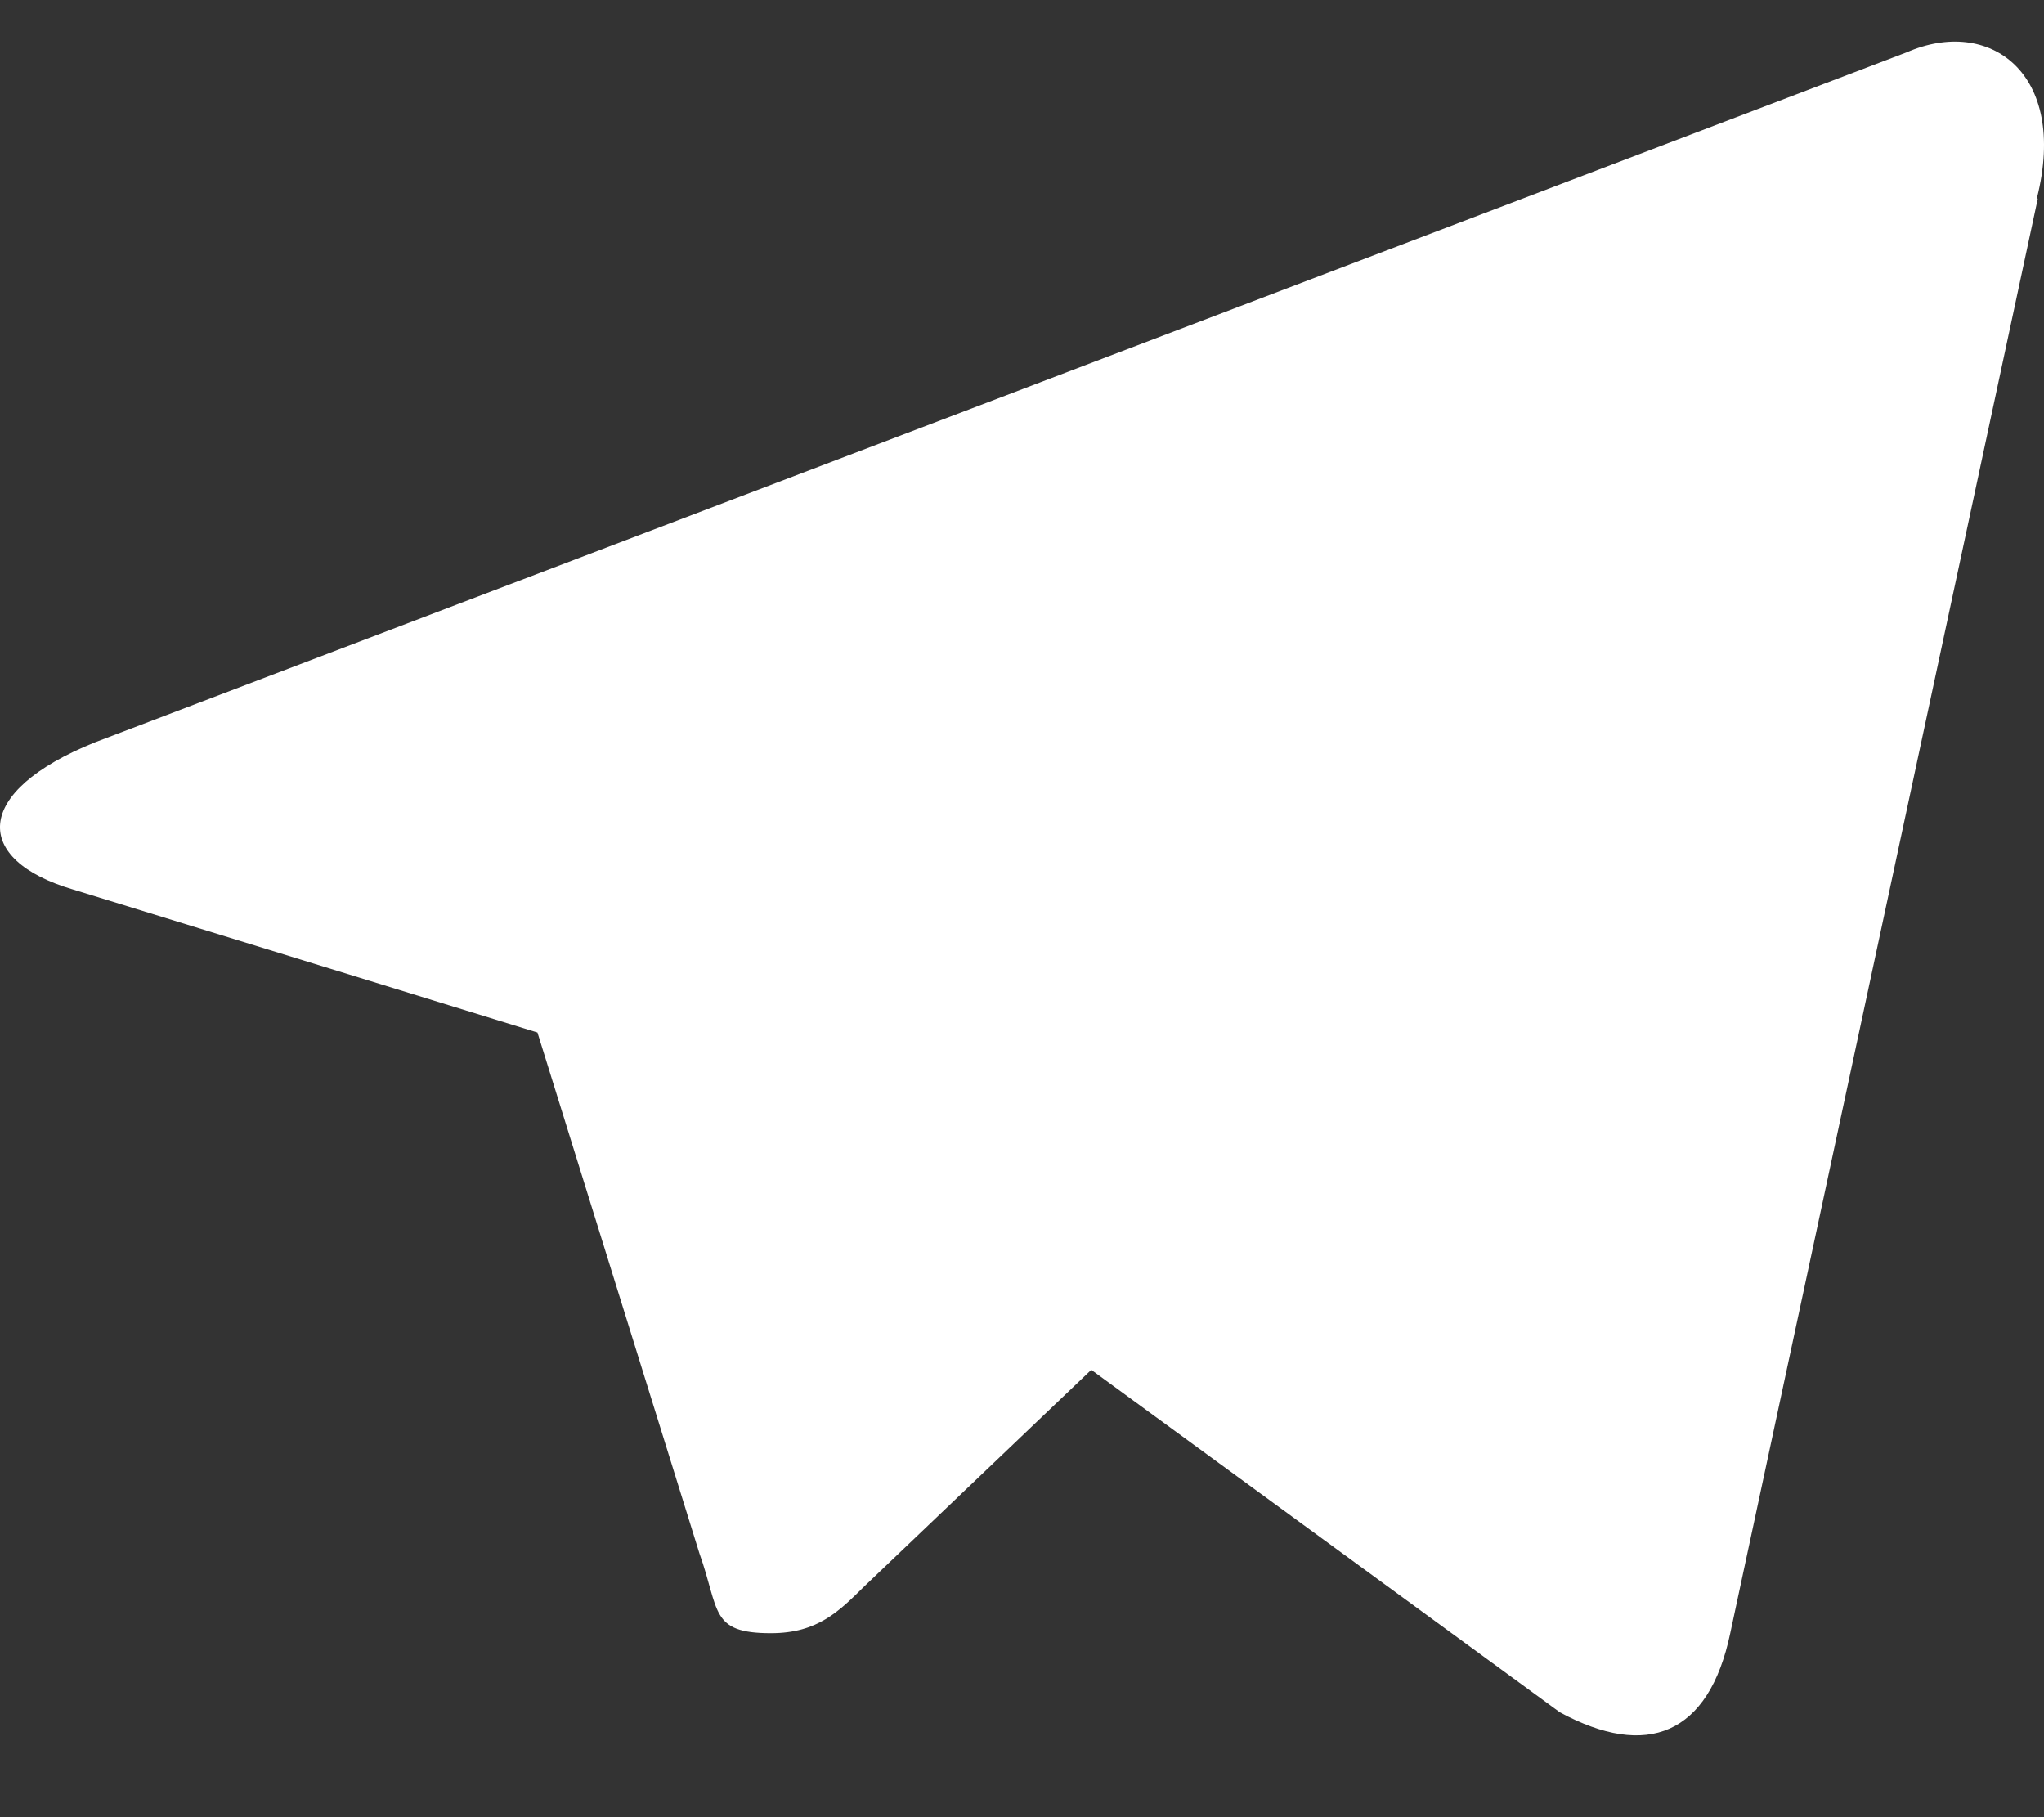 <svg width="18" height="16" viewBox="0 0 18 16" fill="none" xmlns="http://www.w3.org/2000/svg">
<rect x="0" y="0" width="18" height="16" fill="#333333" stroke="none"/>
<path d="M17.945 1.75L15.237 14.38C15.049 15.276 14.502 15.491 13.736 15.076L9.61 12.061L7.614 13.965C7.389 14.187 7.201 14.38 6.789 14.38C6.249 14.38 6.339 14.18 6.159 13.676L4.733 9.091L0.644 7.832C-0.241 7.572 -0.249 6.972 0.839 6.535L16.79 0.461C17.517 0.143 18.215 0.639 17.938 1.743L17.945 1.75Z" fill="white"/>
</svg>
